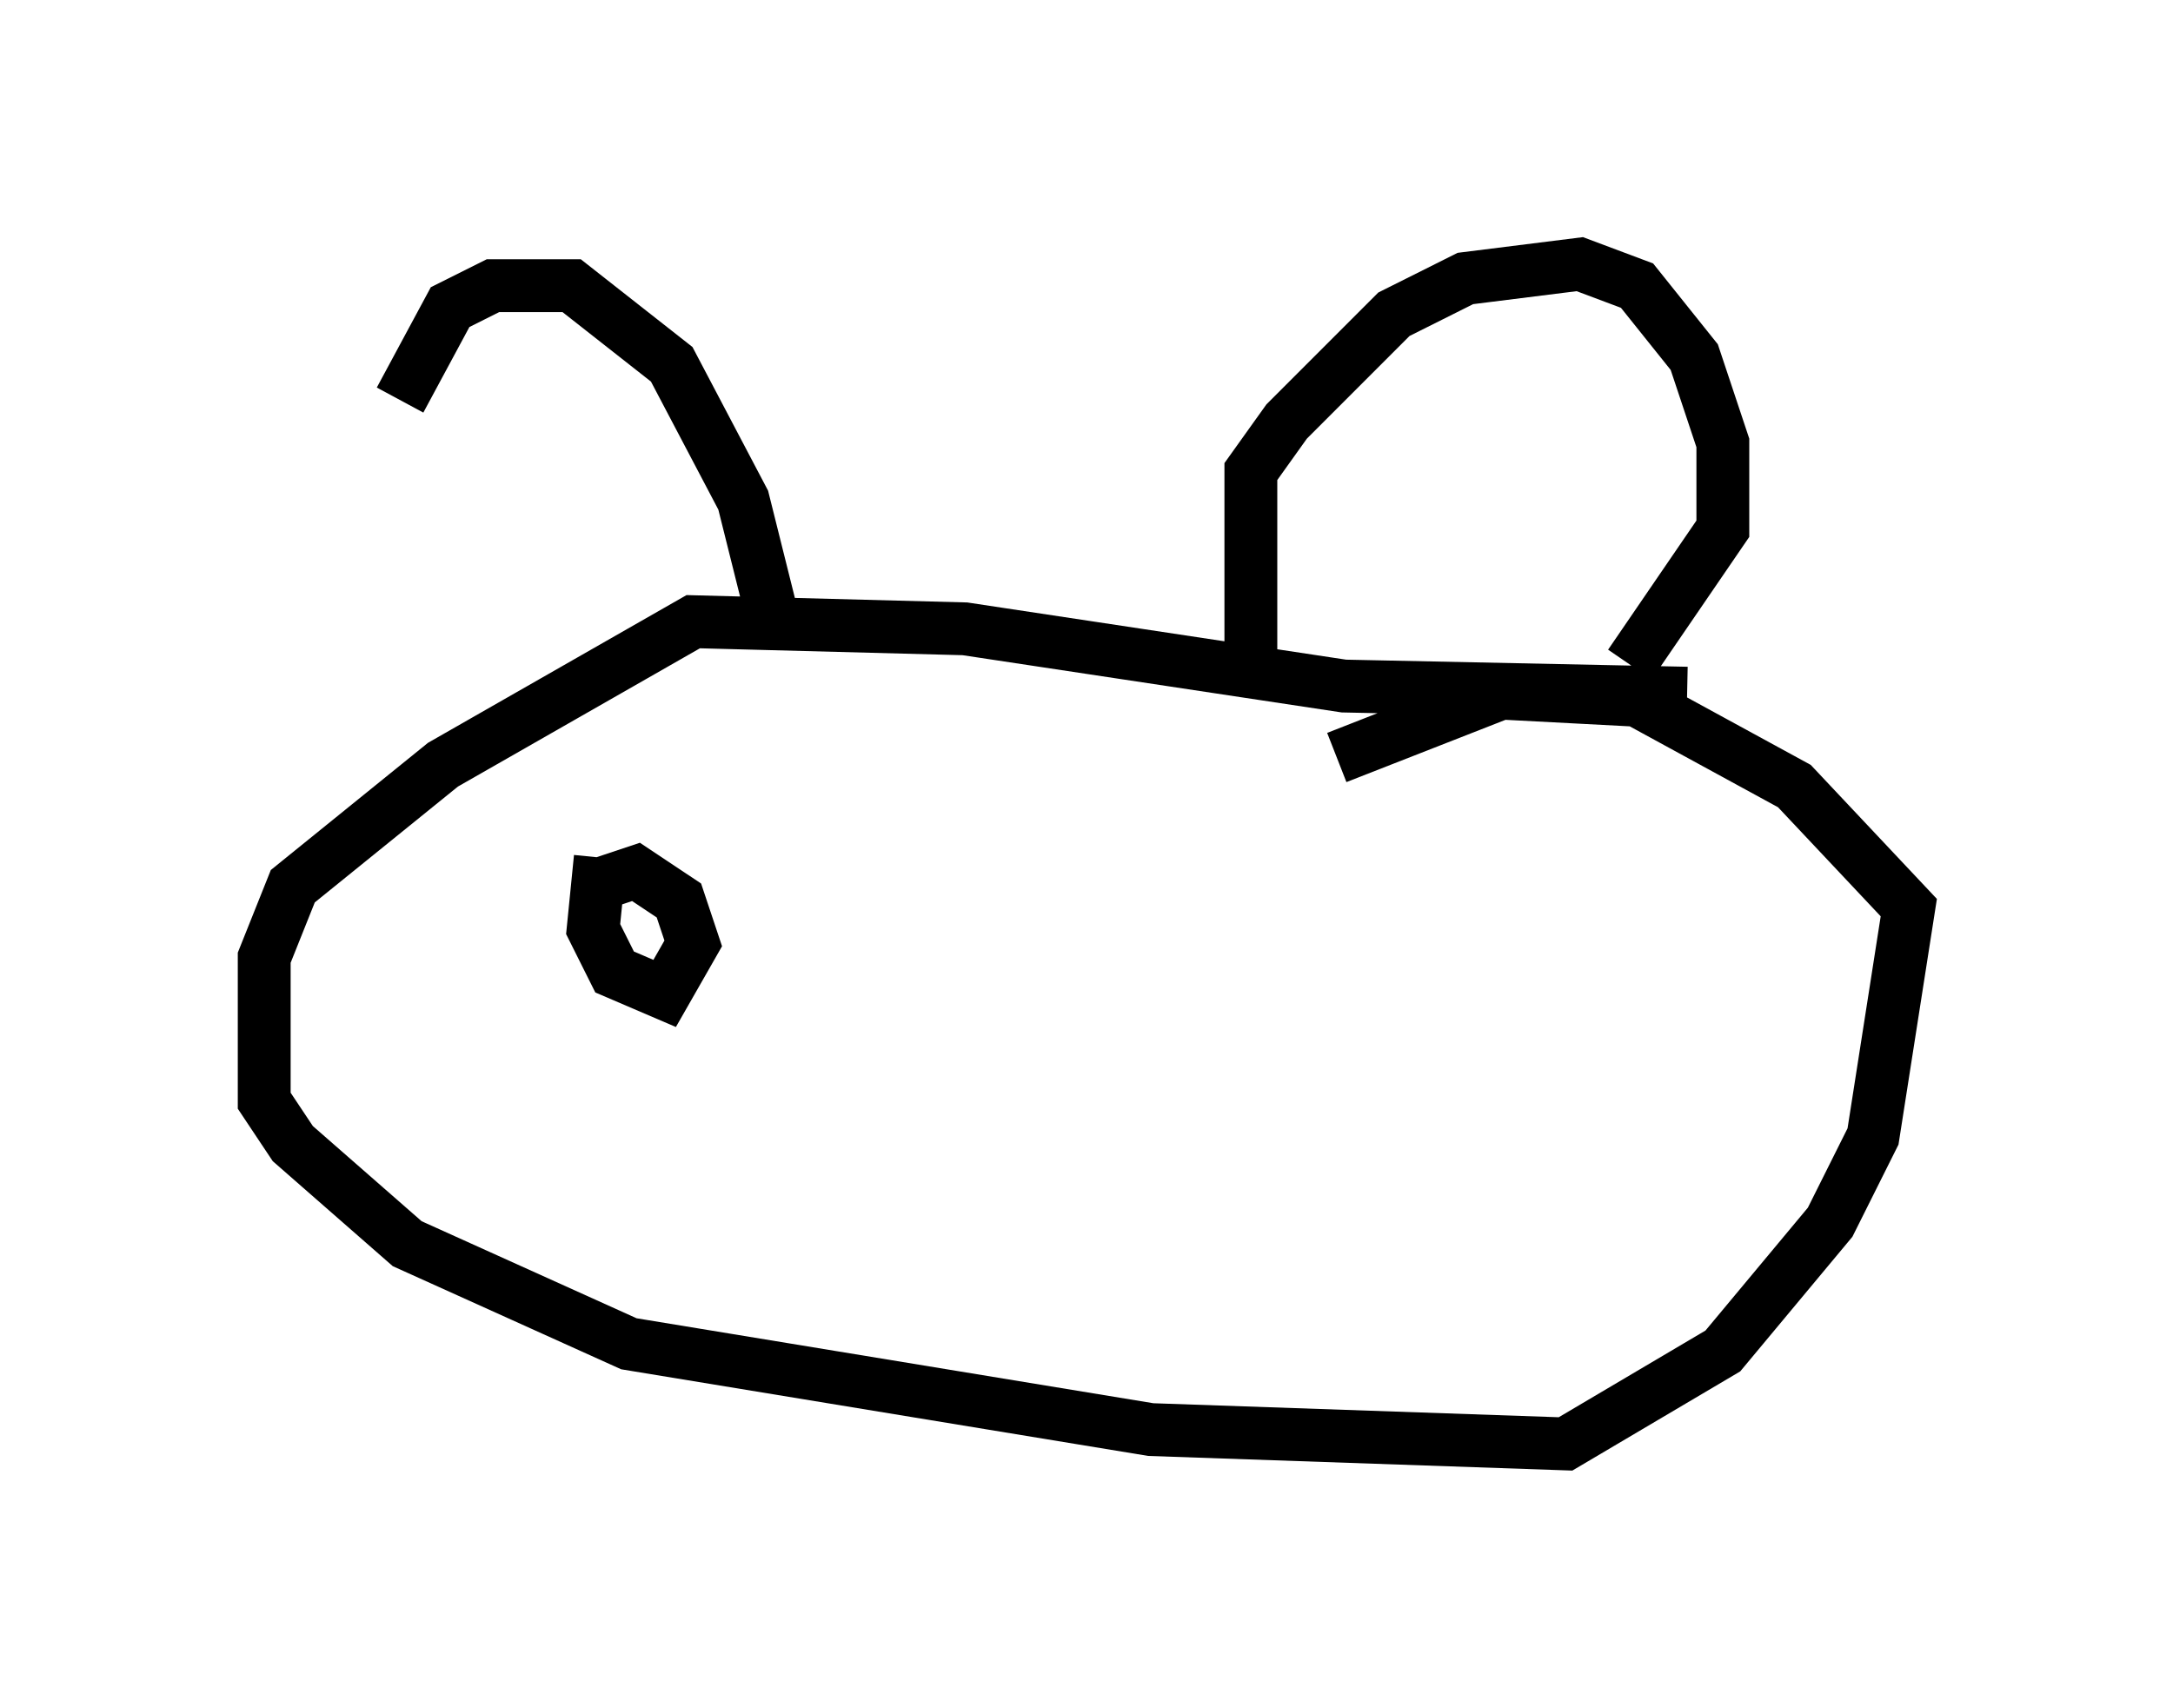 <?xml version="1.0" encoding="utf-8" ?>
<svg baseProfile="full" height="32.327" version="1.1" width="41.123" xmlns="http://www.w3.org/2000/svg" xmlns:ev="http://www.w3.org/2001/xml-events" xmlns:xlink="http://www.w3.org/1999/xlink"><defs /><rect fill="white" height="32.327" width="41.123" x="0" y="0" /><path d="M7.436, 12.578 m0.135, -5.007 l0.947, -1.759 0.812, -0.406 l1.488, 0.0 1.894, 1.488 l1.353, 2.571 0.541, 2.165 m9.066, 0.812 l0.0, -3.518 0.677, -0.947 l2.03, -2.03 1.353, -0.677 l2.165, -0.271 1.083, 0.406 l1.083, 1.353 0.541, 1.624 l0.0, 1.624 -1.759, 2.571 m1.083, 0.541 l-6.495, -0.135 -7.172, -1.083 l-5.142, -0.135 -4.736, 2.706 l-2.842, 2.3 -0.541, 1.353 l0.0, 2.706 0.541, 0.812 l2.165, 1.894 4.195, 1.894 l9.878, 1.624 7.848, 0.271 l2.977, -1.759 2.03, -2.436 l0.812, -1.624 0.677, -4.33 l-2.165, -2.3 -2.977, -1.624 l-2.571, -0.135 -3.112, 1.218 m-13.938, 1.894 l-0.135, 1.353 0.406, 0.812 l0.947, 0.406 0.541, -0.947 l-0.271, -0.812 -0.812, -0.541 l-0.812, 0.271 " fill="none" stroke="black" stroke-width="1" /></svg>